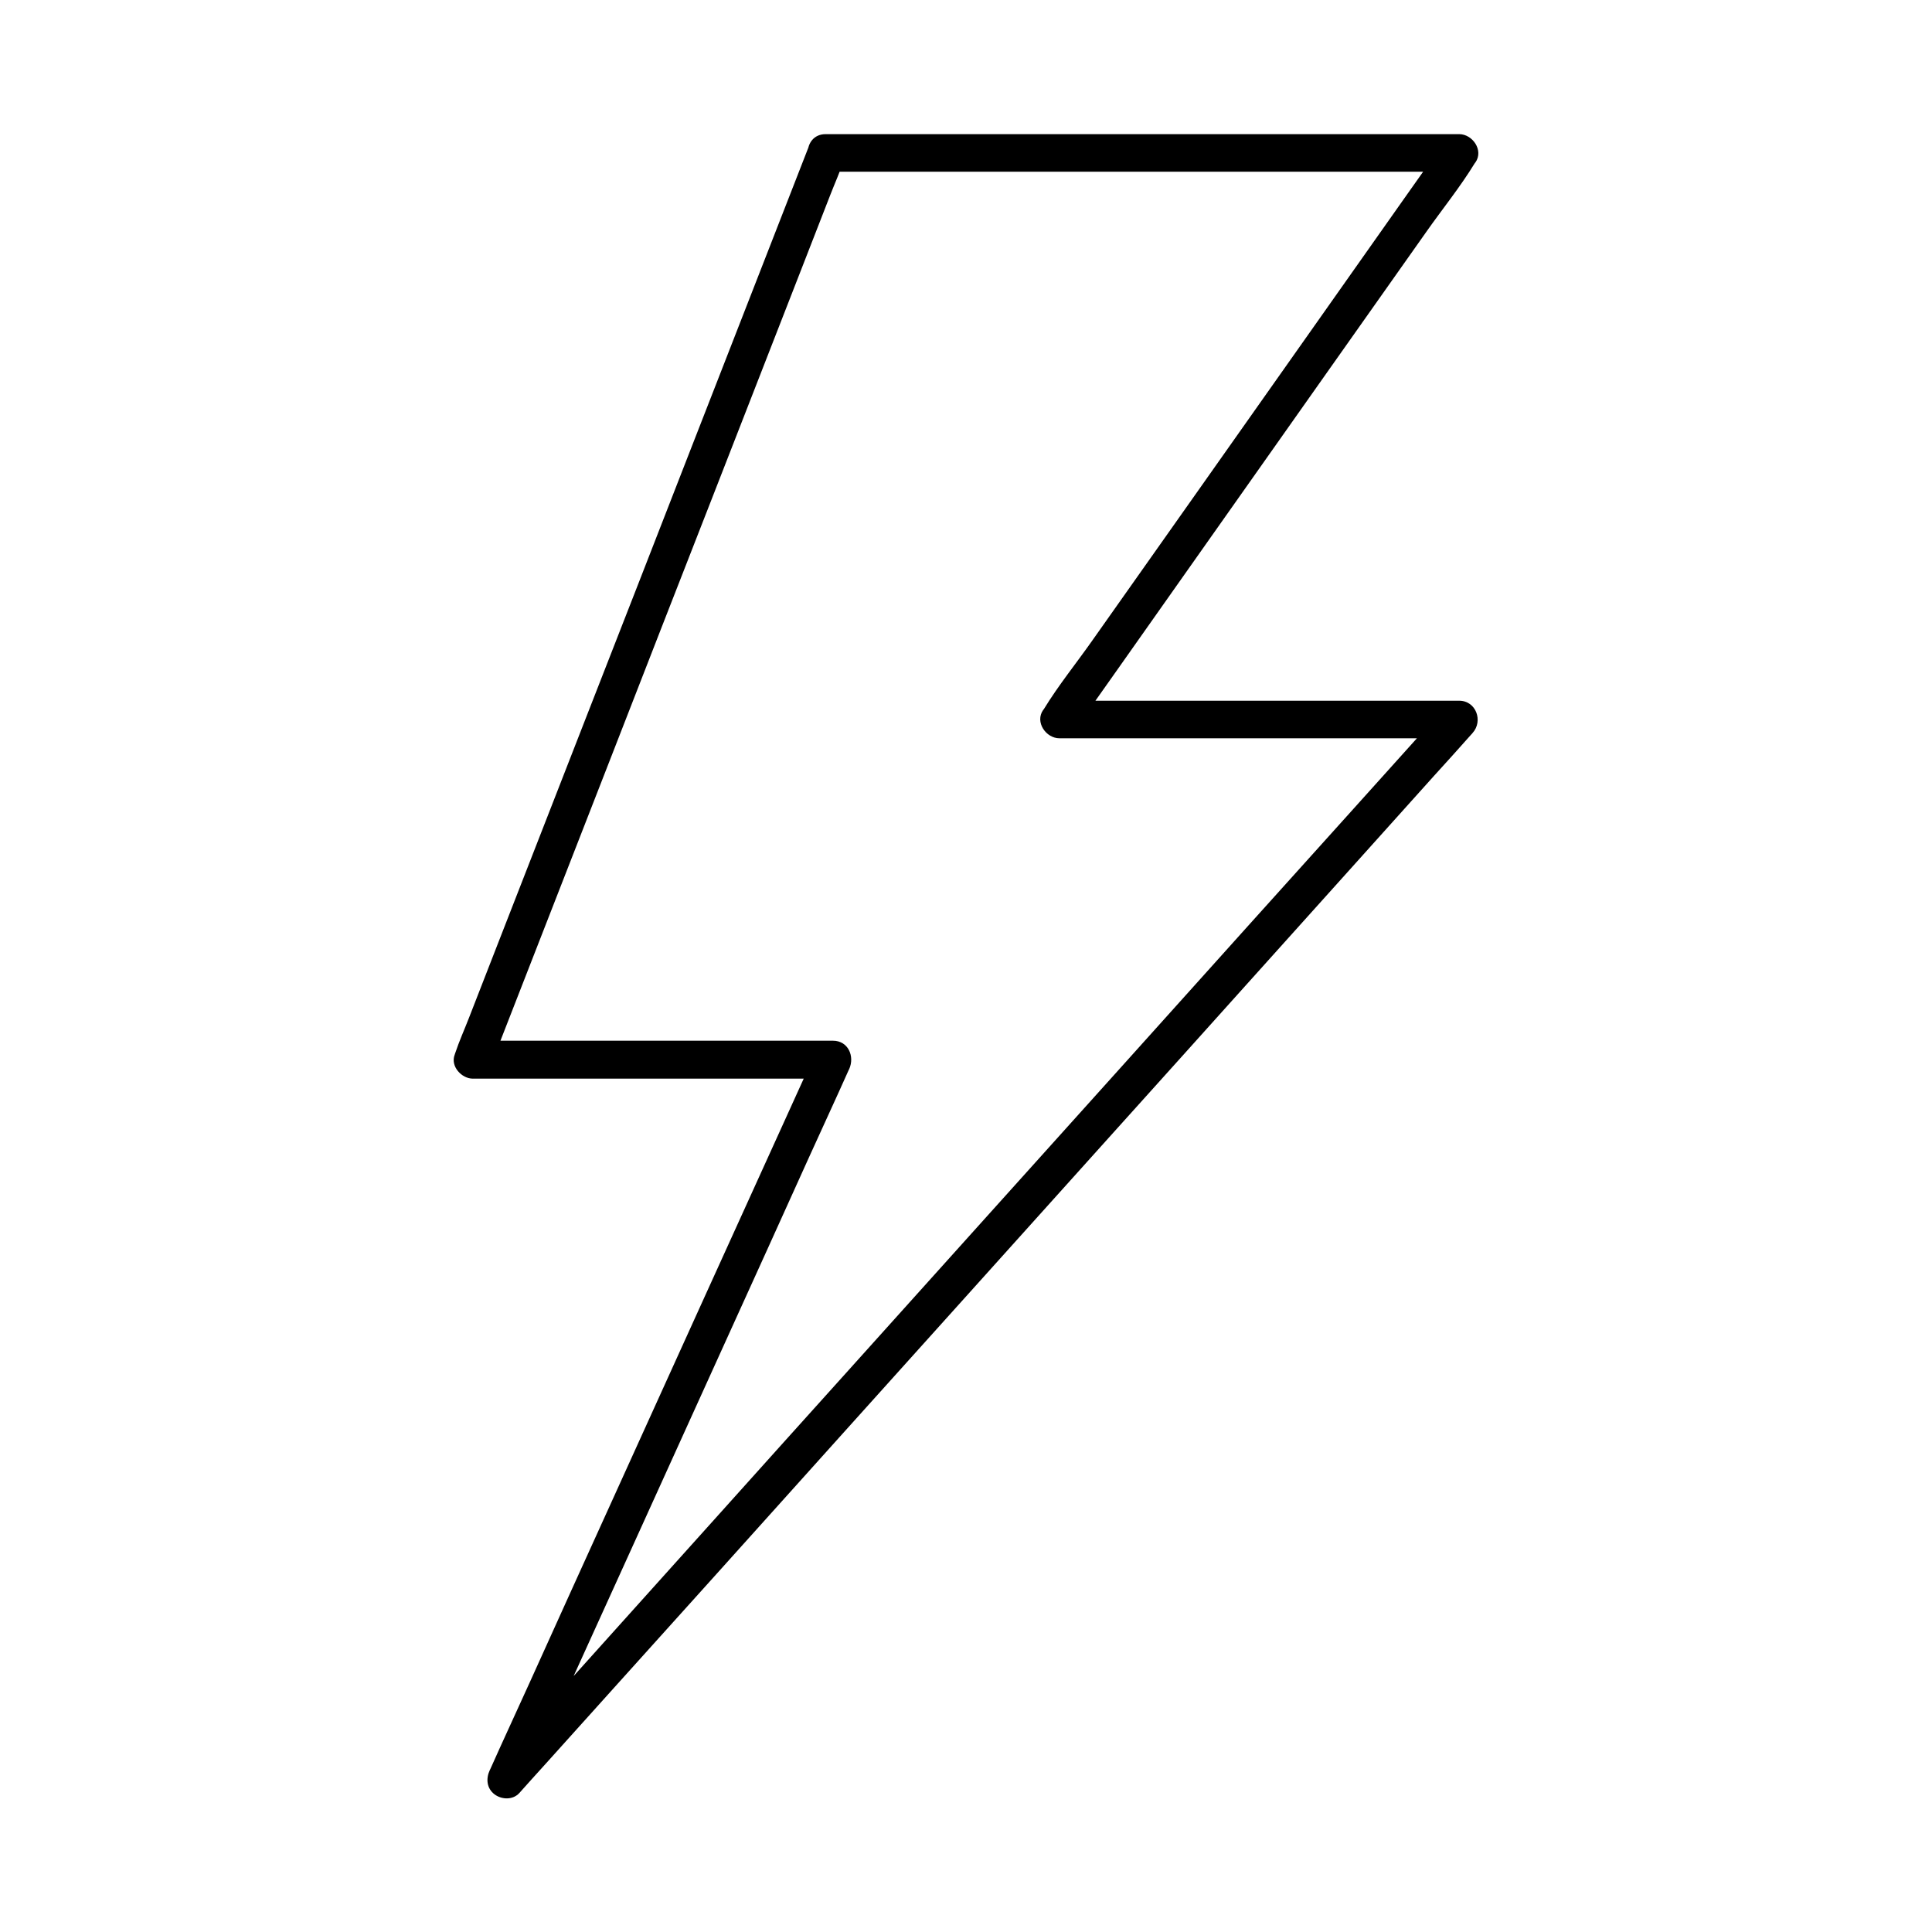 <svg xmlns="http://www.w3.org/2000/svg" xmlns:xlink="http://www.w3.org/1999/xlink" version="1.1" x="0px" y="0px" viewBox="0 0 1024 1024" style="enable-background:new 0 0 1024 1024;" xml:space="preserve"><g><g><path d="M437.8,91c37.9,0,75.8,0,113.8,0c60.1,0,120.2,0,180.2,0c13.9,0,27.8,0,41.7,0c-2.9-5-5.8-10-8.6-15    c-7.1,10-14.1,20-21.2,30c-16.8,23.9-33.7,47.7-50.5,71.6c-20.4,28.9-40.7,57.7-61.1,86.6c-17.7,25.1-35.4,50.1-53.1,75.2    c-8.5,12.1-18,23.8-25.7,36.4c-0.1,0.2-0.3,0.4-0.4,0.5c-4.5,6.4,1.5,15,8.6,15c23.9,0,47.7,0,71.6,0c38,0,76.1,0,114.1,0    c8.8,0,17.5,0,26.3,0c-2.4-5.7-4.7-11.4-7.1-17.1c-4.5,5-9,10.1-13.6,15.1c-12.2,13.6-24.5,27.2-36.7,40.8    c-18.1,20.1-36.2,40.2-54.3,60.3c-22.2,24.7-44.3,49.3-66.5,74c-24.2,26.9-48.4,53.8-72.5,80.6c-24.4,27.1-48.8,54.3-73.2,81.4    c-22.9,25.4-45.7,50.8-68.6,76.3c-19.2,21.4-38.5,42.8-57.7,64.2c-13.8,15.4-27.7,30.8-41.5,46.2c-6.6,7.3-13.7,14.3-19.8,22    c-0.3,0.3-0.6,0.6-0.8,0.9c5.2,4,10.5,8.1,15.7,12.1c5.8-12.7,11.5-25.4,17.3-38.1c13.8-30.3,27.5-60.6,41.3-90.9    c16.7-36.8,33.4-73.6,50.1-110.4c14.4-31.7,28.8-63.4,43.1-95.1c7-15.5,14.2-30.9,21.1-46.4c0.1-0.2,0.2-0.4,0.3-0.6    c3-6.7-0.5-15-8.6-15c-21.5,0-43,0-64.5,0c-34.3,0-68.5,0-102.8,0c-7.8,0-15.7,0-23.5,0c3.2,4.2,6.4,8.4,9.6,12.7    c6.2-15.9,12.4-31.8,18.6-47.7c14.9-38.2,29.8-76.4,44.7-114.6c18-46.2,36-92.5,54.1-138.7c15.6-40,31.2-80,46.8-120    c5.2-13.3,10.3-26.5,15.5-39.8c2.4-6.2,5.2-12.4,7.3-18.7c0.1-0.3,0.2-0.6,0.3-0.9c2-5-2.2-11-7-12.3c-5.7-1.6-10.3,1.9-12.3,7    c-6.2,15.9-12.4,31.8-18.6,47.7c-14.9,38.2-29.8,76.4-44.7,114.6c-18,46.2-36,92.5-54.1,138.7c-15.6,40-31.2,80-46.8,120    c-5.2,13.3-10.3,26.5-15.5,39.8c-2.4,6.2-5.2,12.4-7.3,18.7c-0.1,0.3-0.2,0.6-0.3,0.9c-2.4,6.2,3.7,12.7,9.6,12.7    c21.5,0,43,0,64.5,0c34.3,0,68.5,0,102.8,0c7.8,0,15.7,0,23.5,0c-2.9-5-5.8-10-8.6-15c-5.8,12.7-11.5,25.4-17.3,38.1    c-13.8,30.3-27.5,60.6-41.3,90.9c-16.7,36.8-33.4,73.6-50.1,110.4c-14.4,31.7-28.8,63.4-43.1,95.1c-7,15.5-14.2,30.9-21.1,46.4    c-0.1,0.2-0.2,0.4-0.3,0.6c-2.1,4.5-1.7,9.7,2.6,12.9c3.8,2.8,9.7,3,13.1-0.8c4.5-5,9-10.1,13.6-15.1    c12.2-13.6,24.5-27.2,36.7-40.8c18.1-20.1,36.2-40.2,54.3-60.3c22.2-24.7,44.3-49.3,66.5-74c24.2-26.9,48.4-53.8,72.5-80.6    c24.4-27.1,48.8-54.3,73.2-81.4c22.9-25.4,45.7-50.8,68.6-76.3c19.2-21.4,38.5-42.8,57.7-64.2c13.8-15.4,27.7-30.8,41.5-46.2    c6.6-7.3,13.3-14.6,19.8-22c0.3-0.3,0.6-0.6,0.8-0.9c5.7-6.3,1.9-17.1-7.1-17.1c-23.9,0-47.7,0-71.6,0c-38,0-76.1,0-114.1,0    c-8.8,0-17.5,0-26.3,0c2.9,5,5.8,10,8.6,15c7.1-10,14.1-20,21.2-30c16.8-23.9,33.7-47.7,50.5-71.6c20.4-28.9,40.7-57.7,61.1-86.6    c17.7-25.1,35.4-50.1,53.1-75.2c8.5-12.1,18-23.8,25.7-36.4c0.1-0.2,0.3-0.4,0.4-0.5c4.5-6.4-1.5-15-8.6-15    c-37.9,0-75.8,0-113.8,0c-60.1,0-120.2,0-180.2,0c-13.9,0-27.8,0-41.7,0C424.9,71,424.9,91,437.8,91z"></path></g></g></svg>
